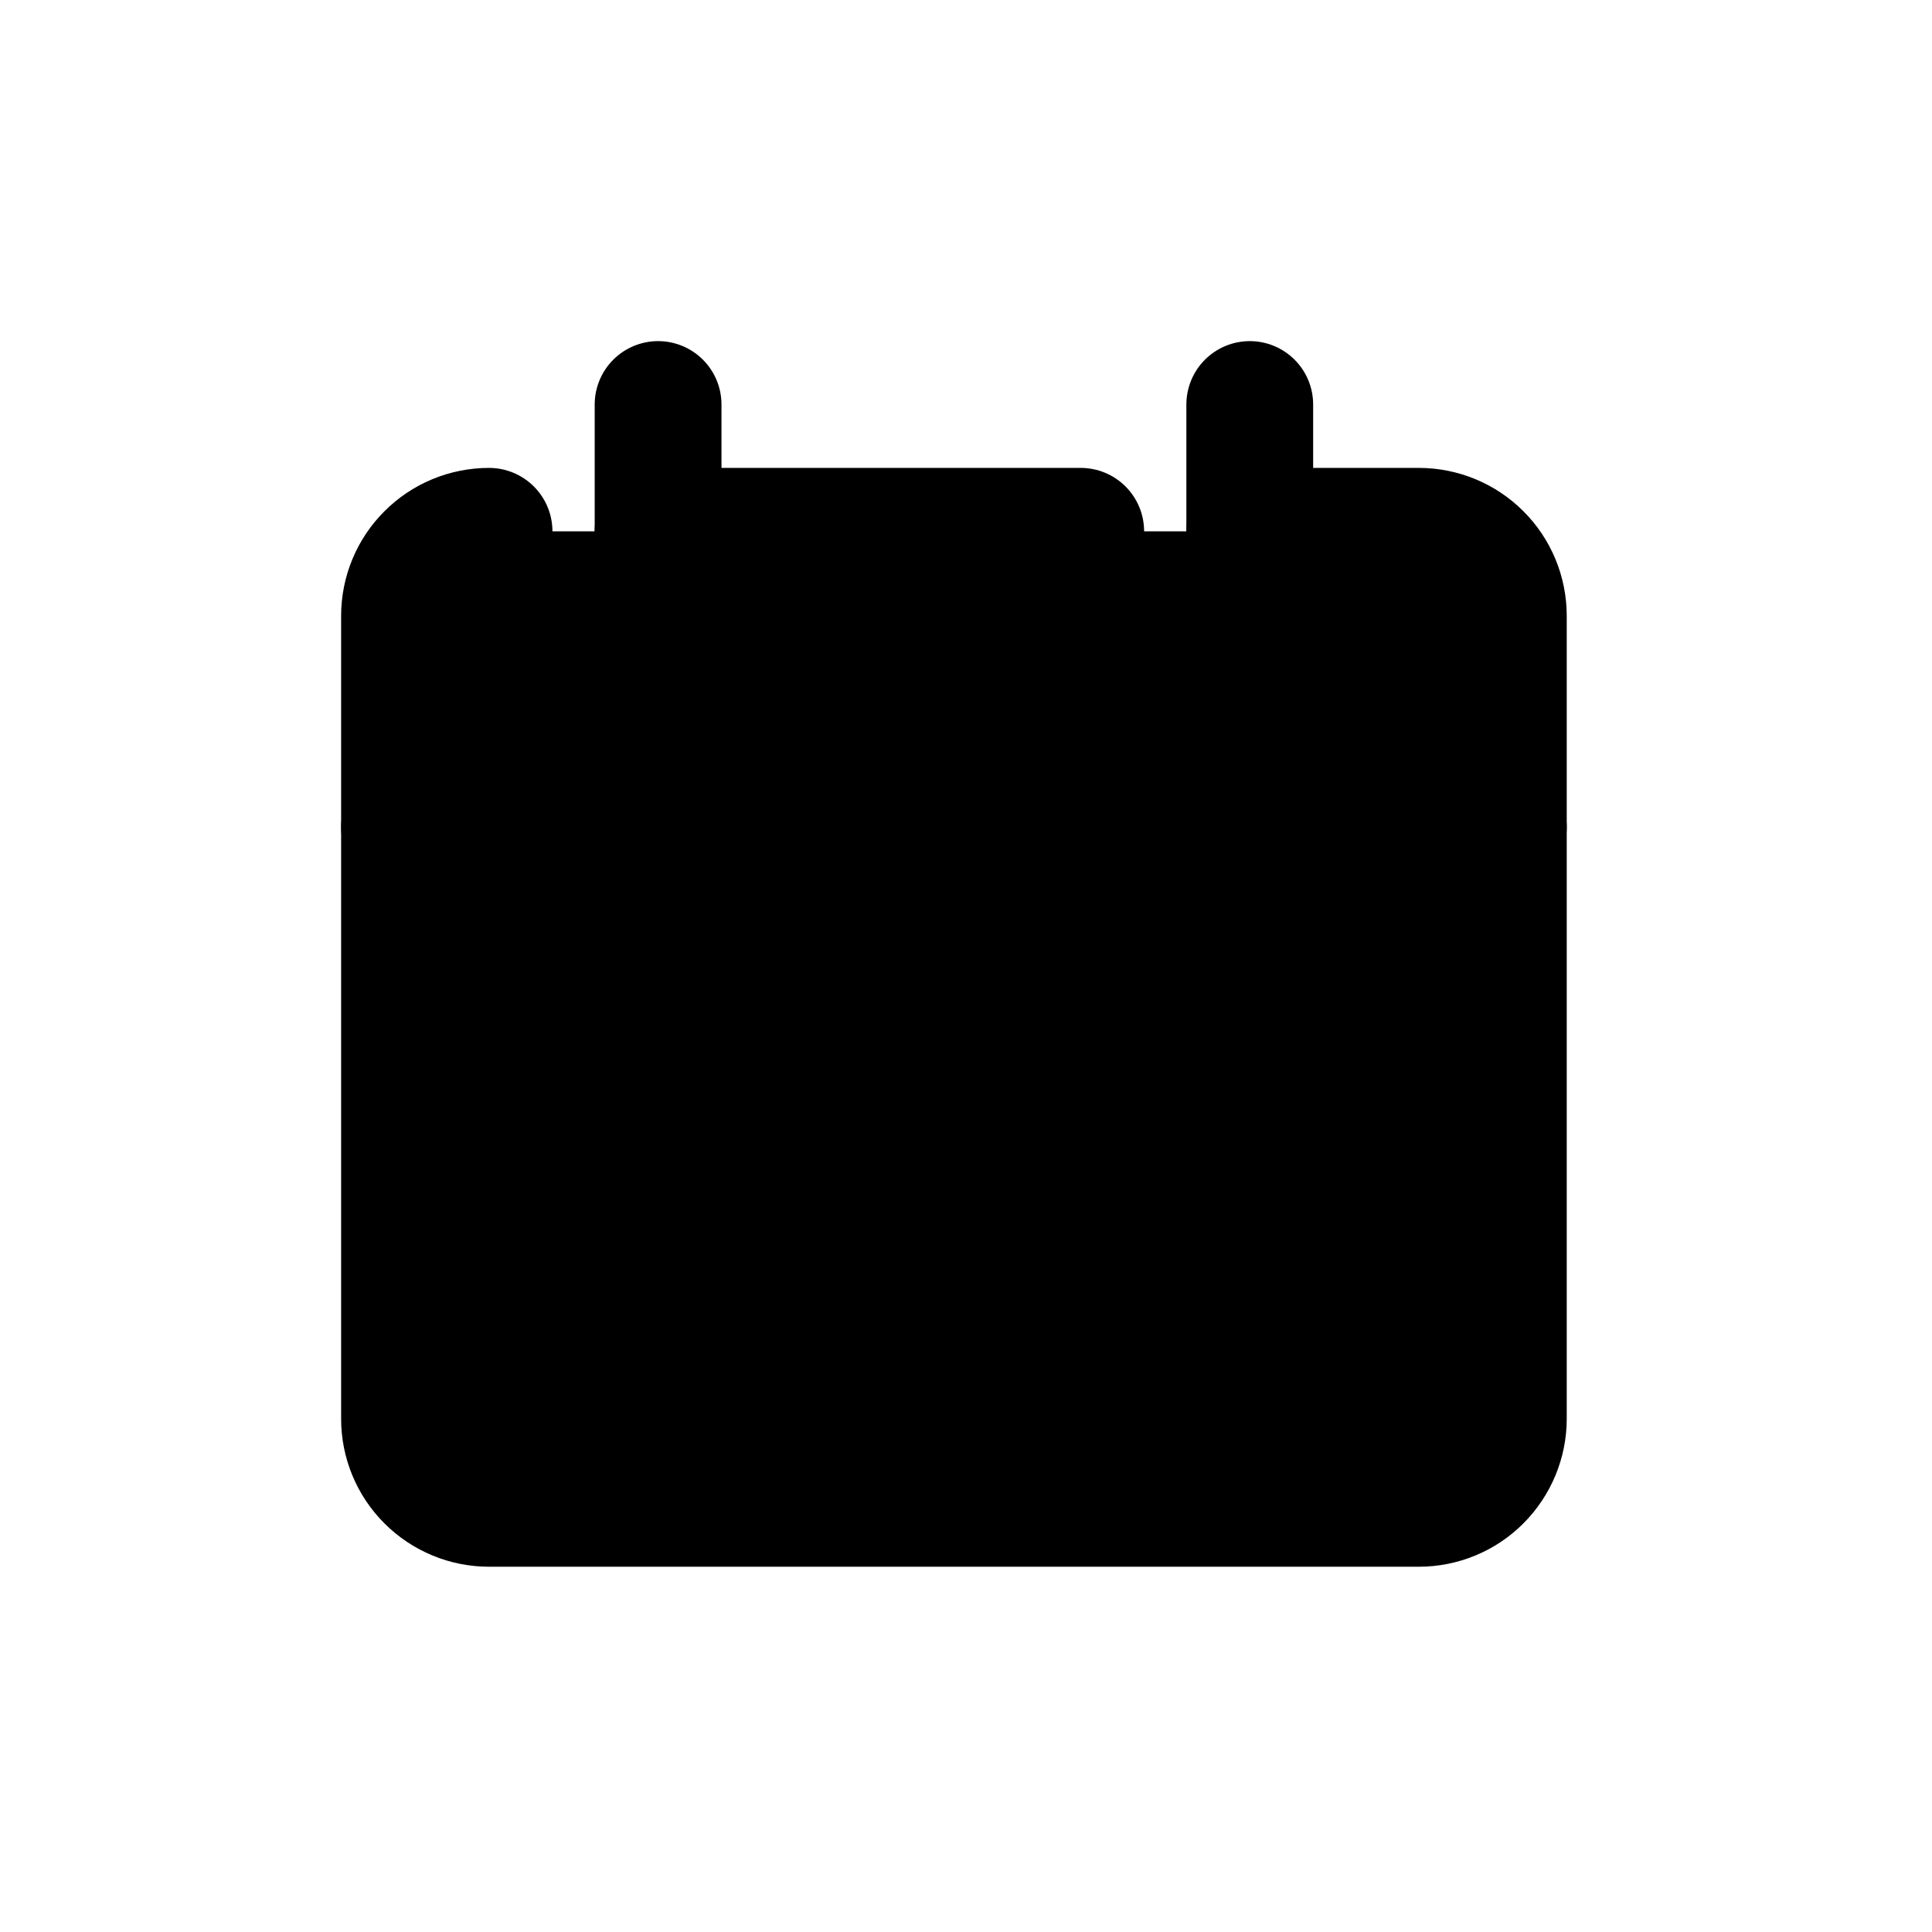 <svg xmlns="http://www.w3.org/2000/svg" viewBox="0 0 16 16" width="100" height="100">
  <g id="blank-calendar--blank-calendar-date-day-month-empty" fill="#0000" transform="translate(3, 3) scale(0.7)">
    <path id="Vector" stroke="#000" stroke-linecap="round" stroke-linejoin="round" d="M1.5 2c-0.265 0 -0.52 0.105 -0.707 0.293C0.605 2.48 0.5 2.735 0.5 3v9.5c0 0.265 0.105 0.52 0.293 0.707 0.188 0.188 0.442 0.293 0.707 0.293h11c0.265 0 0.52 -0.105 0.707 -0.293s0.293 -0.442 0.293 -0.707V3c0 -0.265 -0.105 -0.52 -0.293 -0.707C13.02 2.105 12.765 2 12.5 2h-2" stroke-width="1.5"></path>
    <path id="Vector_2" stroke="#000" stroke-linecap="round" stroke-linejoin="round" d="M0.5 5.5h13" stroke-width="1.5"></path>
    <path id="Vector_3" stroke="#000" stroke-linecap="round" stroke-linejoin="round" d="M3.5 0.5v3" stroke-width="1.5"></path>
    <path id="Vector_4" stroke="#000" stroke-linecap="round" stroke-linejoin="round" d="M10.5 0.5v3" stroke-width="1.5"></path>
    <path id="Vector_5" stroke="#000" stroke-linecap="round" stroke-linejoin="round" d="M3.5 2h5" stroke-width="1.5"></path>
  </g>
</svg>
